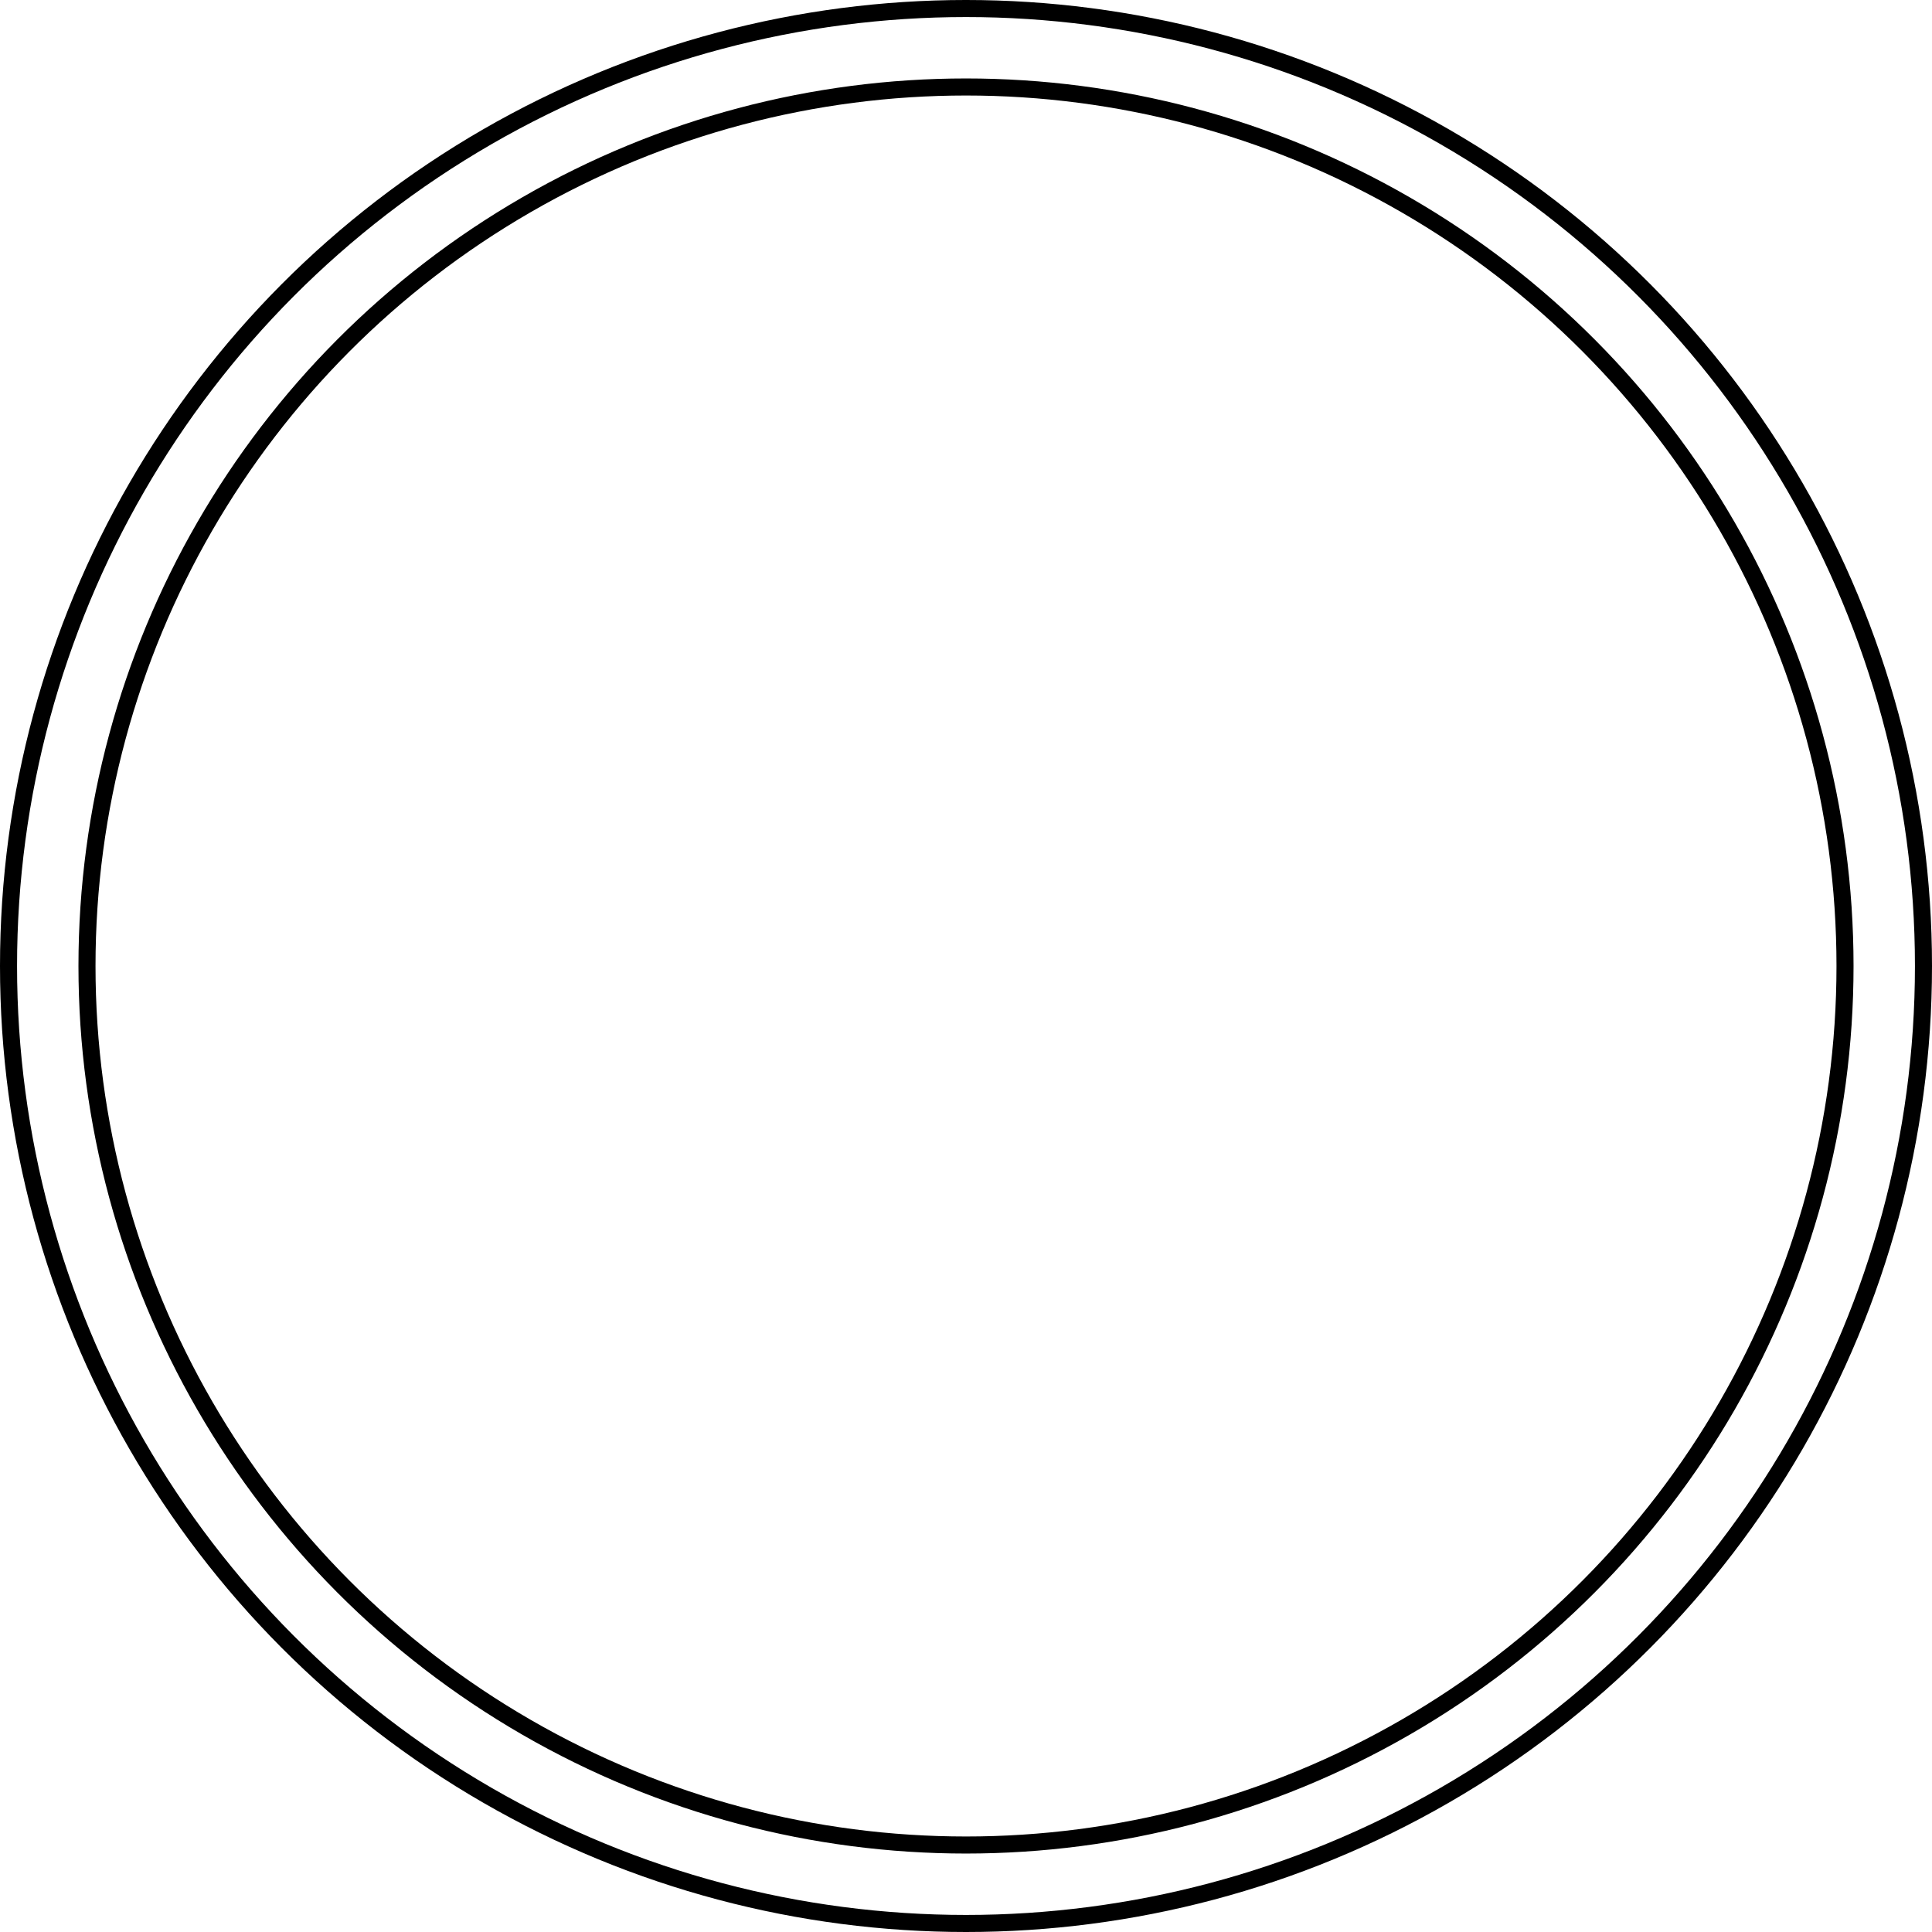 <svg xmlns="http://www.w3.org/2000/svg" viewBox="0 0 56.64 56.64"><g id="Layer_2" data-name="Layer 2"><g id="Layer_1-2" data-name="Layer 1"><circle cx="28.32" cy="28.32" r="25.77" style="fill:none;stroke:#000;stroke-miterlimit:10;stroke-width:0.5px"/><circle cx="28.32" cy="28.32" r="28.07" style="fill:none;stroke:#000;stroke-miterlimit:10;stroke-width:0.5px"/></g></g></svg>